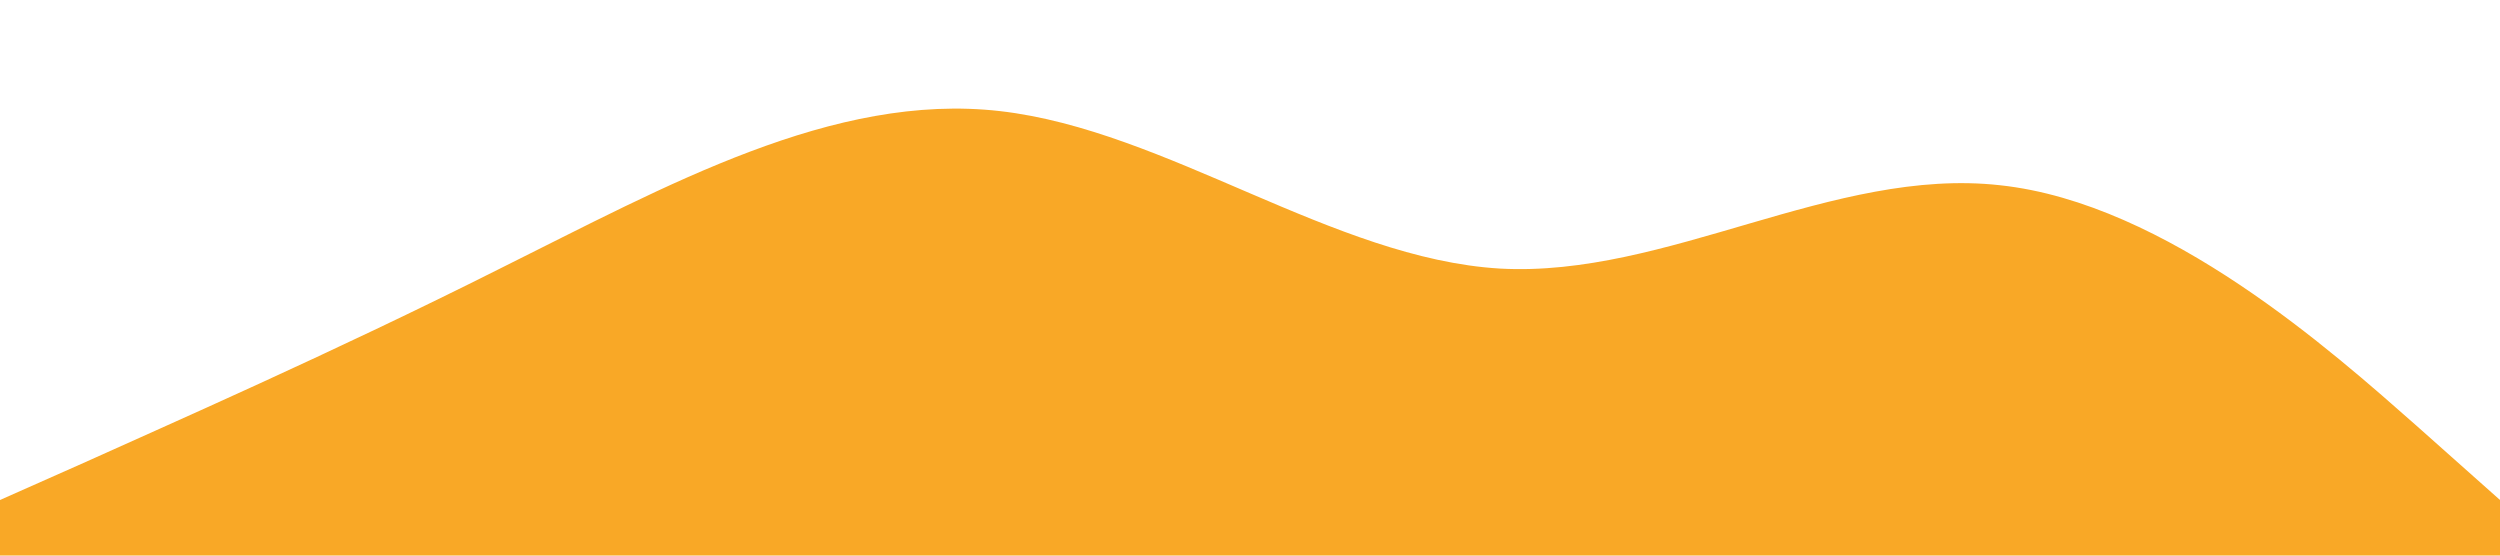 <?xml version="1.0" standalone="no"?><svg xmlns="http://www.w3.org/2000/svg" viewBox="0 0 1440 320"><path fill="#F9A826" fill-opacity="1" d="M0,288L48,266.7C96,245,192,203,288,154.7C384,107,480,53,576,64C672,75,768,149,864,154.7C960,160,1056,96,1152,106.7C1248,117,1344,203,1392,245.3L1440,288L1440,320L1392,320C1344,320,1248,320,1152,320C1056,320,960,320,864,320C768,320,672,320,576,320C480,320,384,320,288,320C192,320,96,320,48,320L0,320Z"></path></svg>